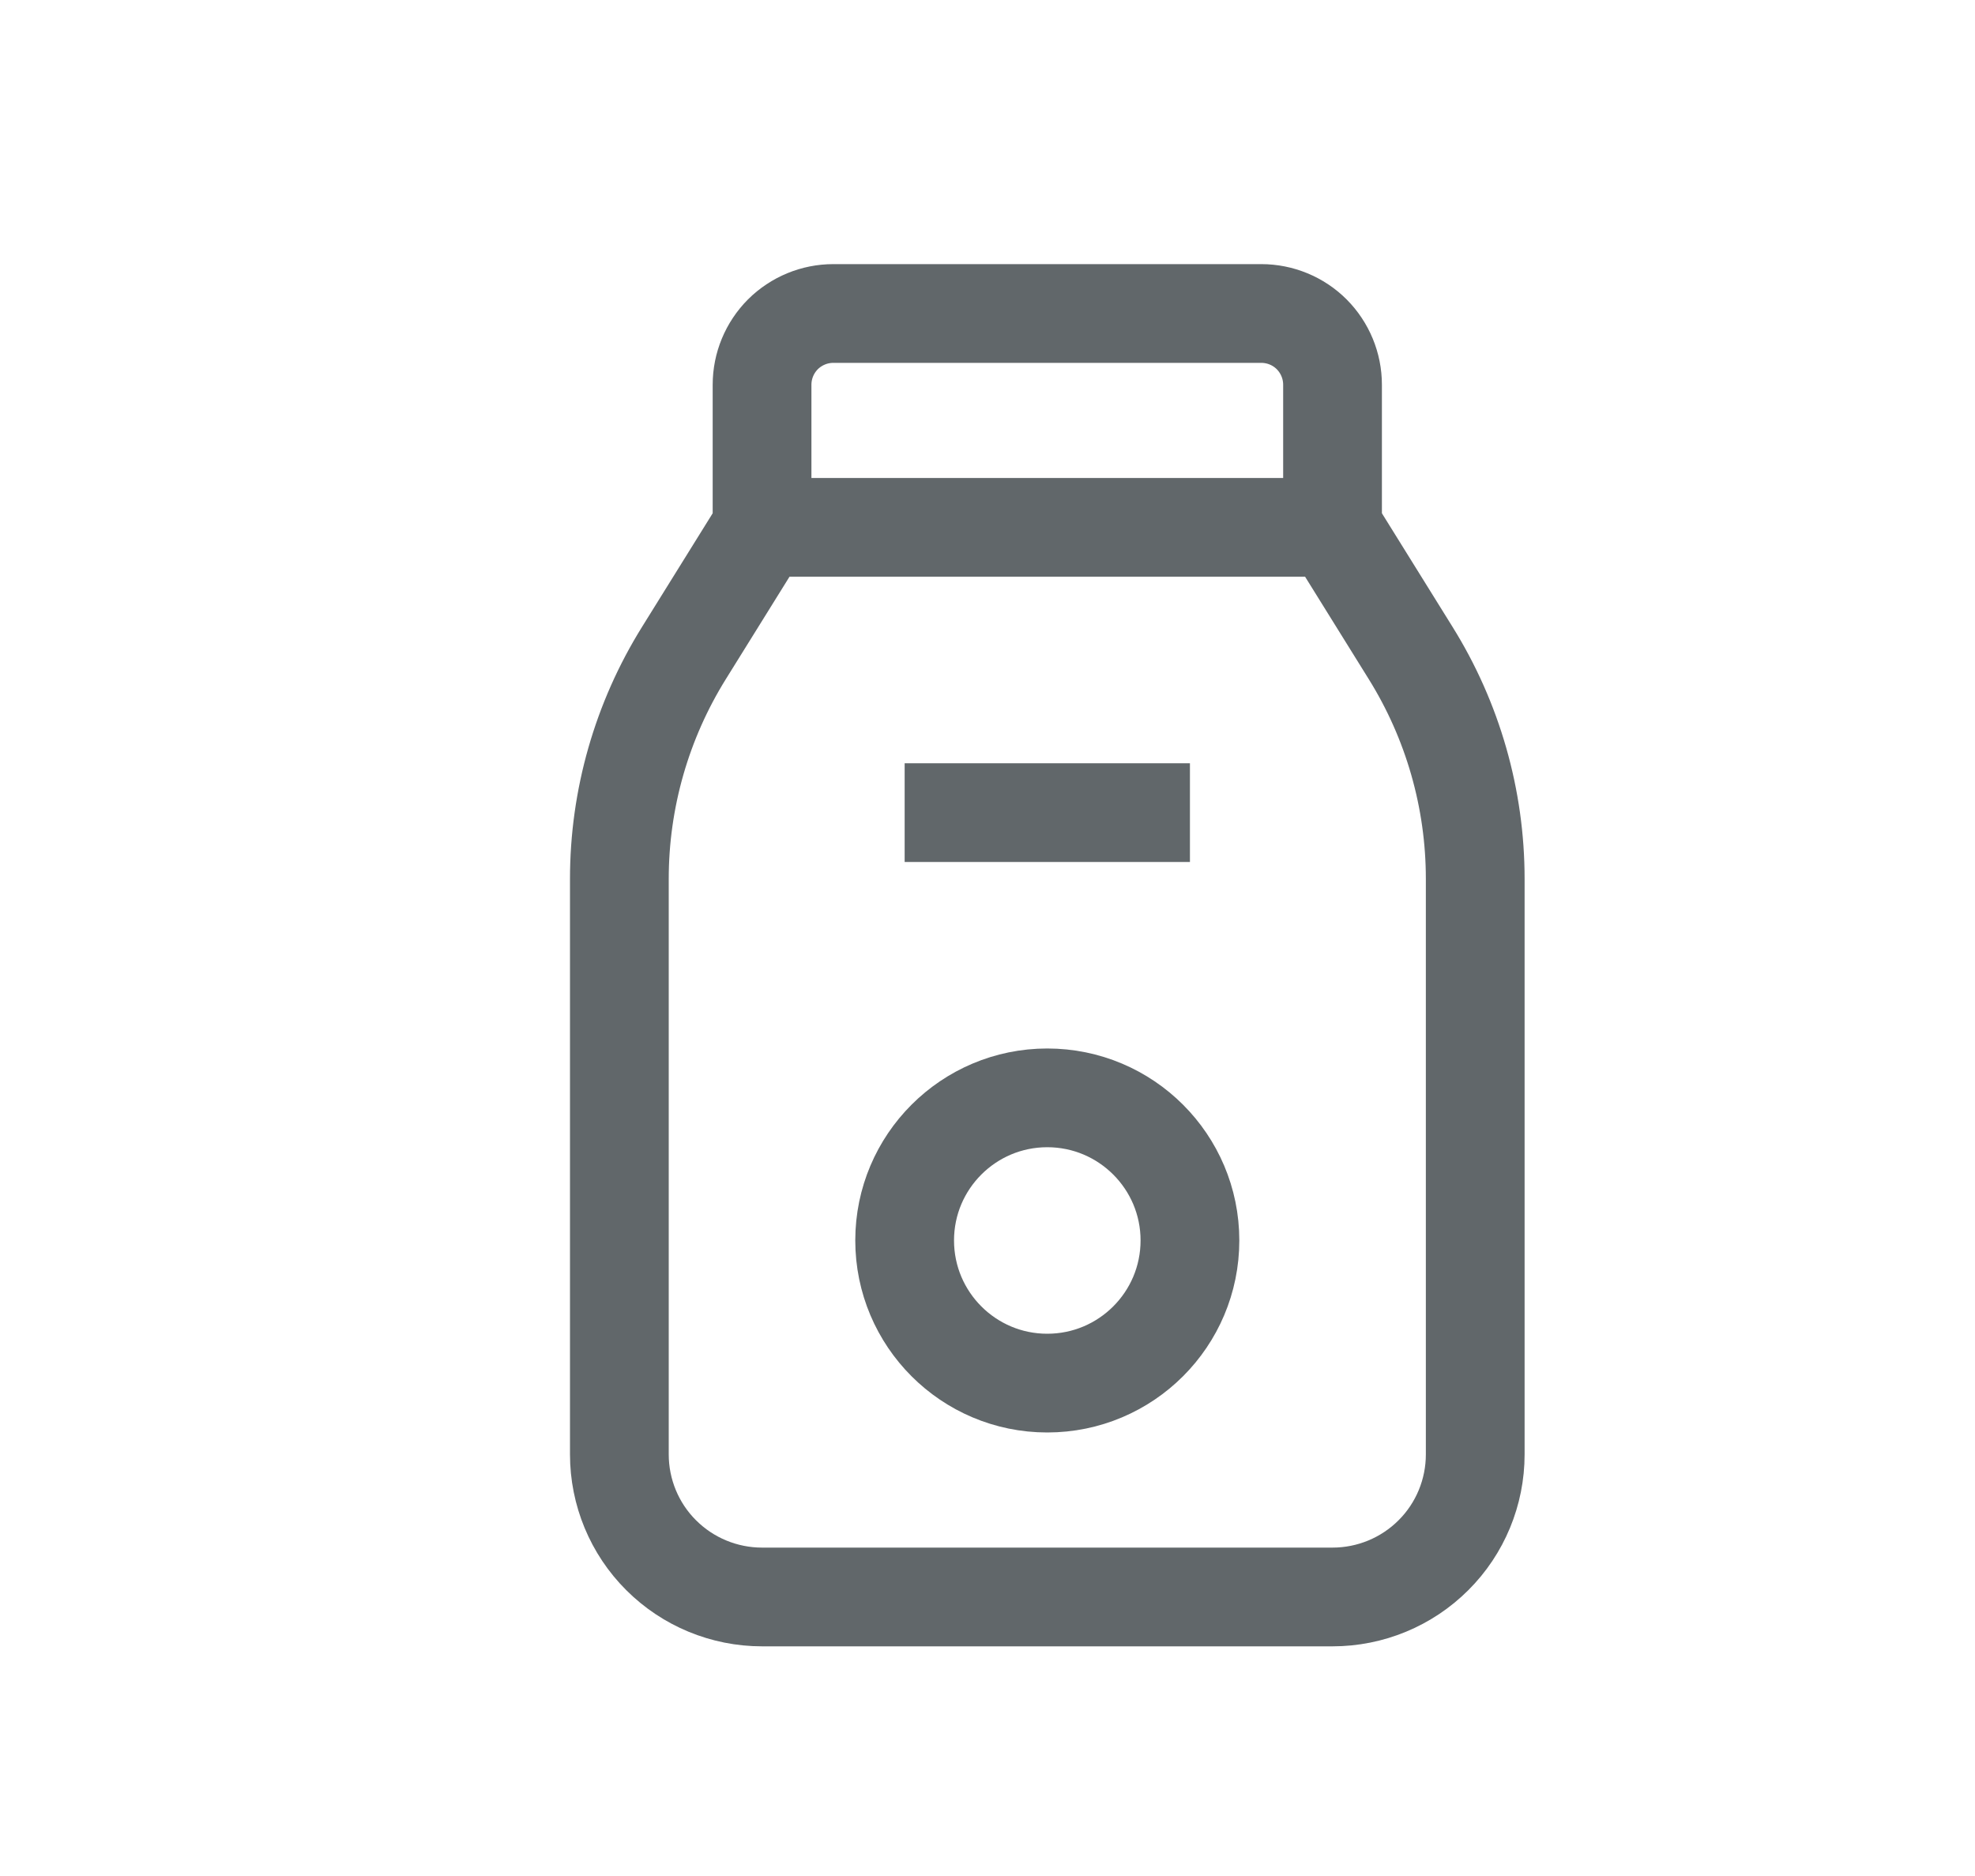 <svg width="20" height="19" viewBox="0 0 20 19" fill="none" xmlns="http://www.w3.org/2000/svg">
<path d="M7.717 5.341H13.494M7.717 5.341V3.897C7.717 3.705 7.793 3.522 7.928 3.386C8.064 3.251 8.247 3.175 8.439 3.175H12.772C12.964 3.175 13.148 3.251 13.283 3.386C13.418 3.522 13.494 3.705 13.494 3.897V5.341M7.717 5.341L6.927 6.612C6.499 7.299 6.272 8.092 6.272 8.901V14.73C6.272 15.113 6.424 15.481 6.695 15.751C6.966 16.022 7.334 16.174 7.717 16.174H13.494C13.877 16.174 14.245 16.022 14.516 15.751C14.787 15.481 14.939 15.113 14.939 14.73V8.901C14.939 8.092 14.712 7.299 14.284 6.612L13.494 5.341M9.161 8.23H12.05M12.05 12.563C12.05 13.361 11.403 14.008 10.605 14.008C9.808 14.008 9.161 13.361 9.161 12.563C9.161 11.766 9.808 11.119 10.605 11.119C11.403 11.119 12.05 11.766 12.05 12.563Z" stroke="#61676A" strokeWidth="0.552" strokeLinecap="round" strokeLinejoin="round"/>
</svg>
